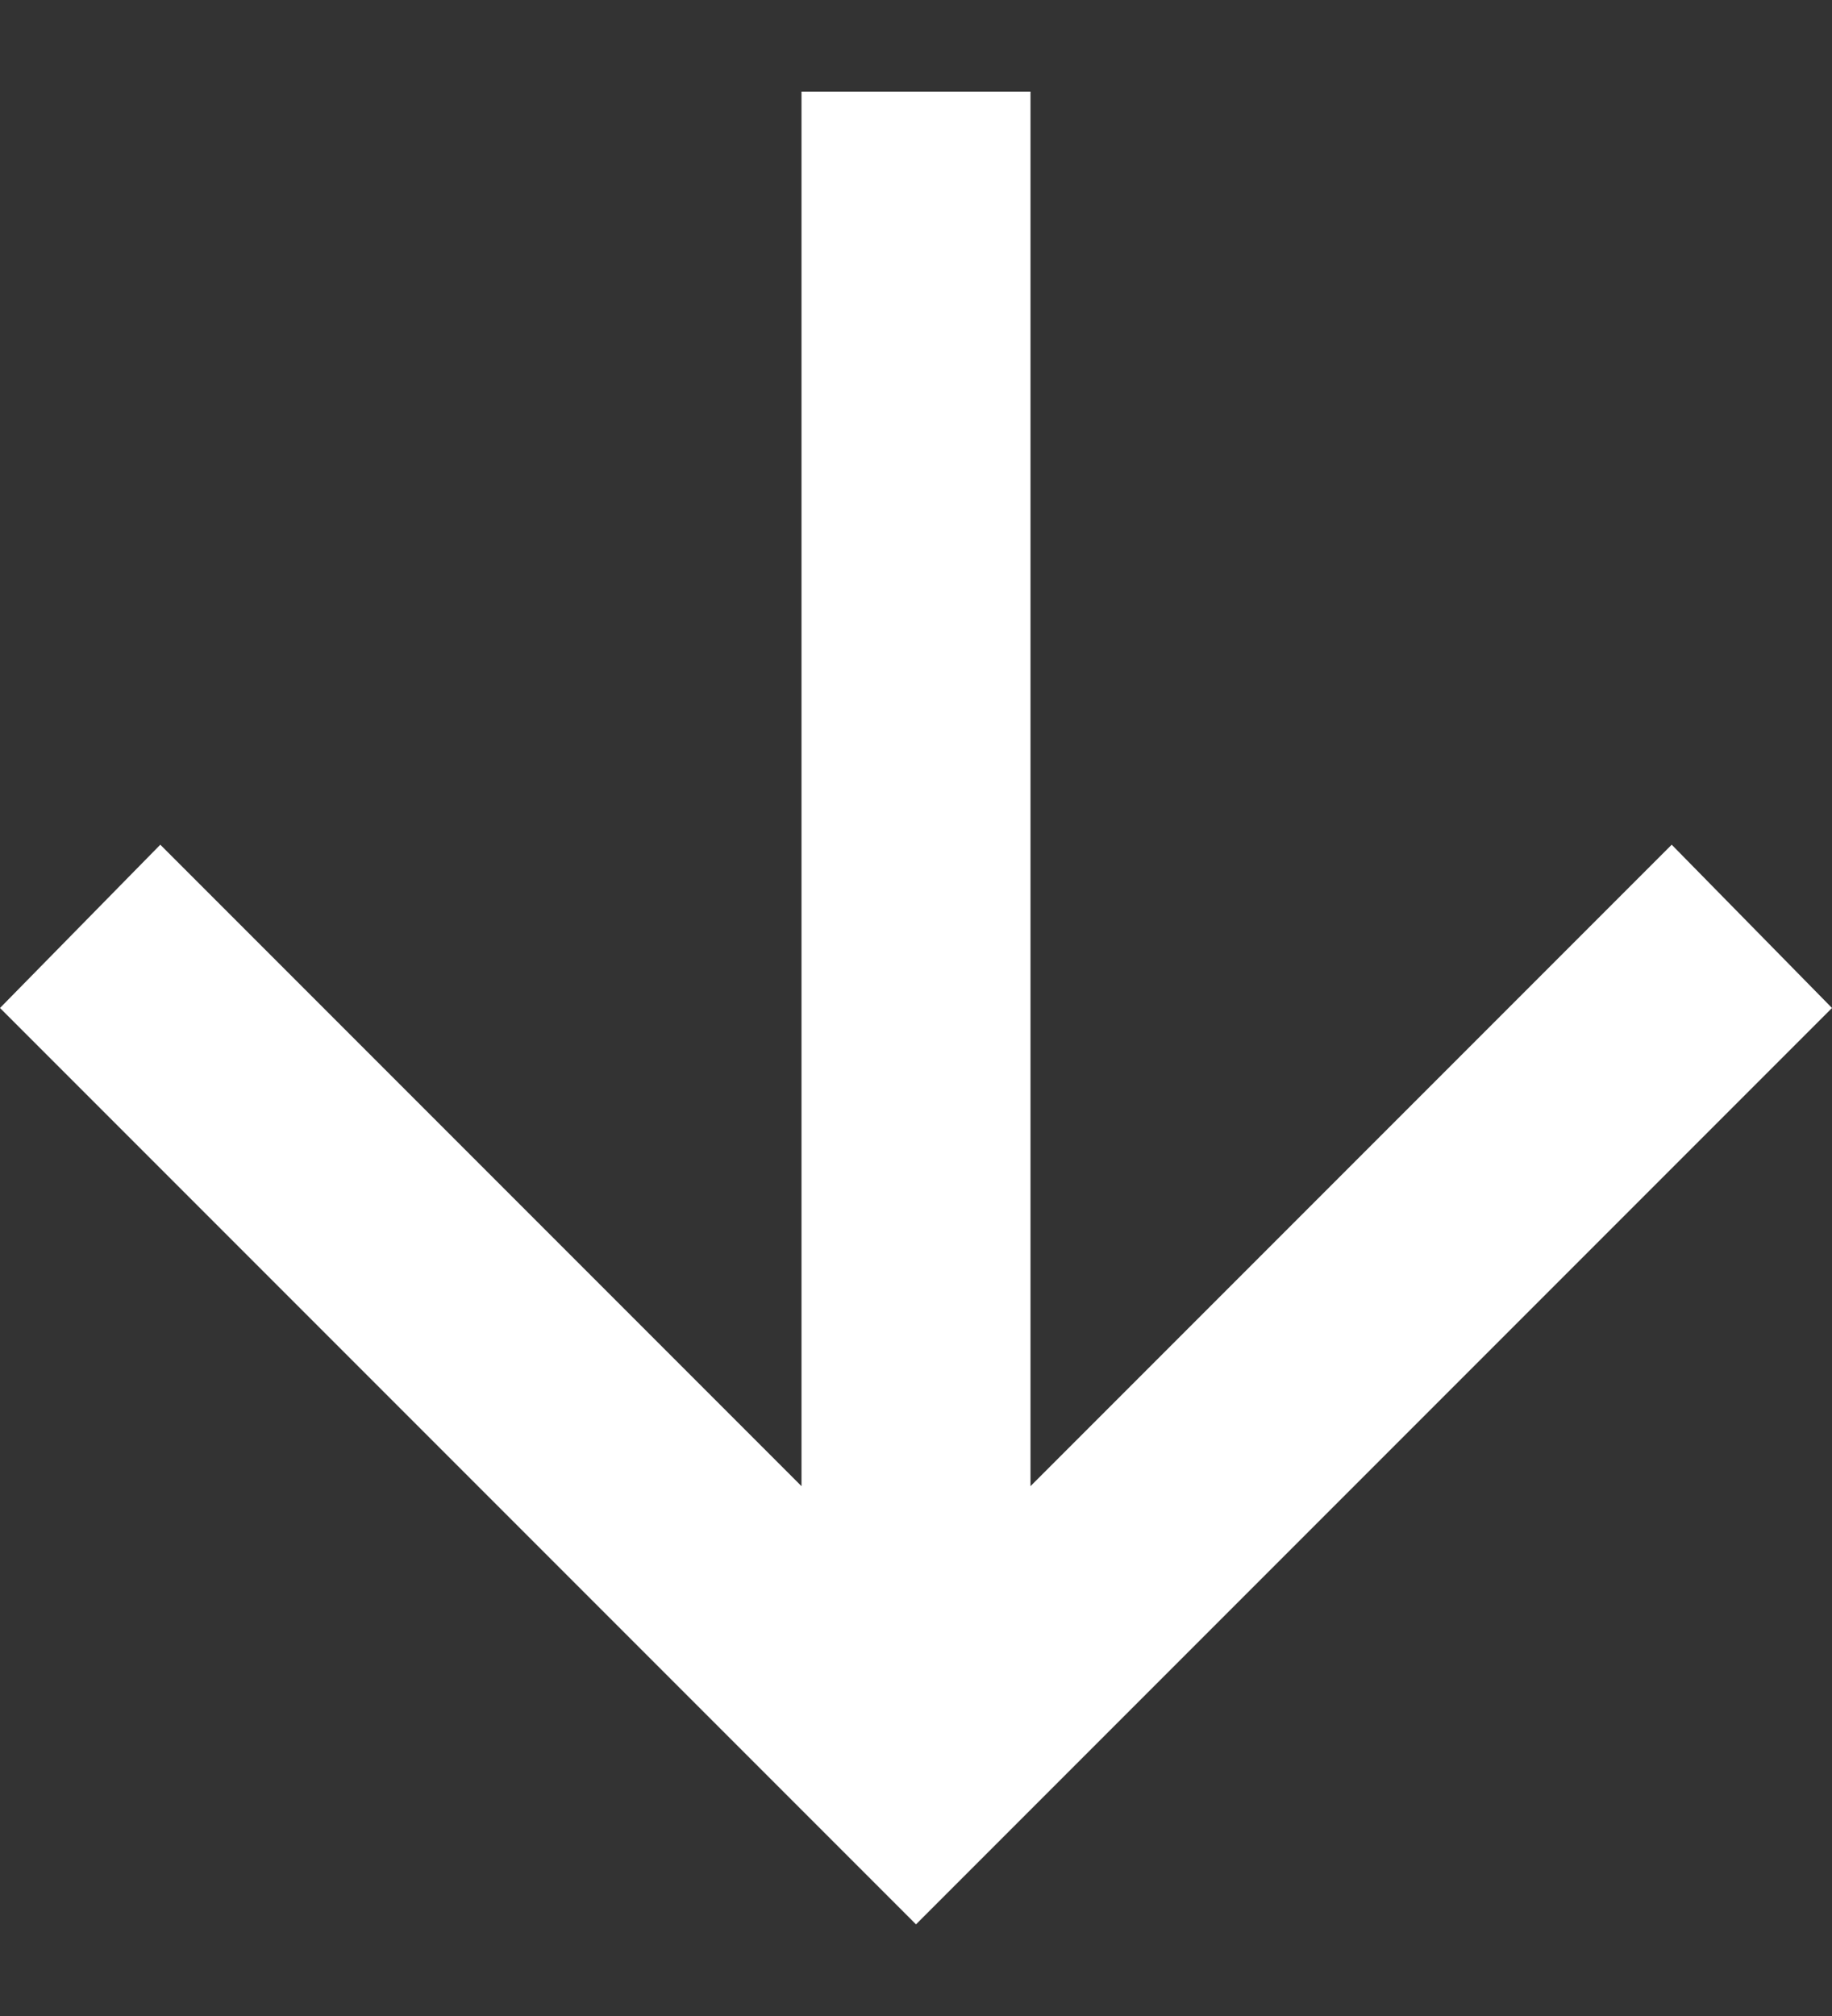 <svg width="10" height="11" viewBox="0 0 10 11" fill="none" xmlns="http://www.w3.org/2000/svg">
<rect x="0" y="0" width="10" height="11" fill="#333333" stroke="none"/>
<path d="M4.375 0.5V8.109L0.875 4.609L0 5.5L5 10.5L10 5.5L9.125 4.609L5.625 8.109V0.5H4.375Z" fill="white"/>
</svg>
